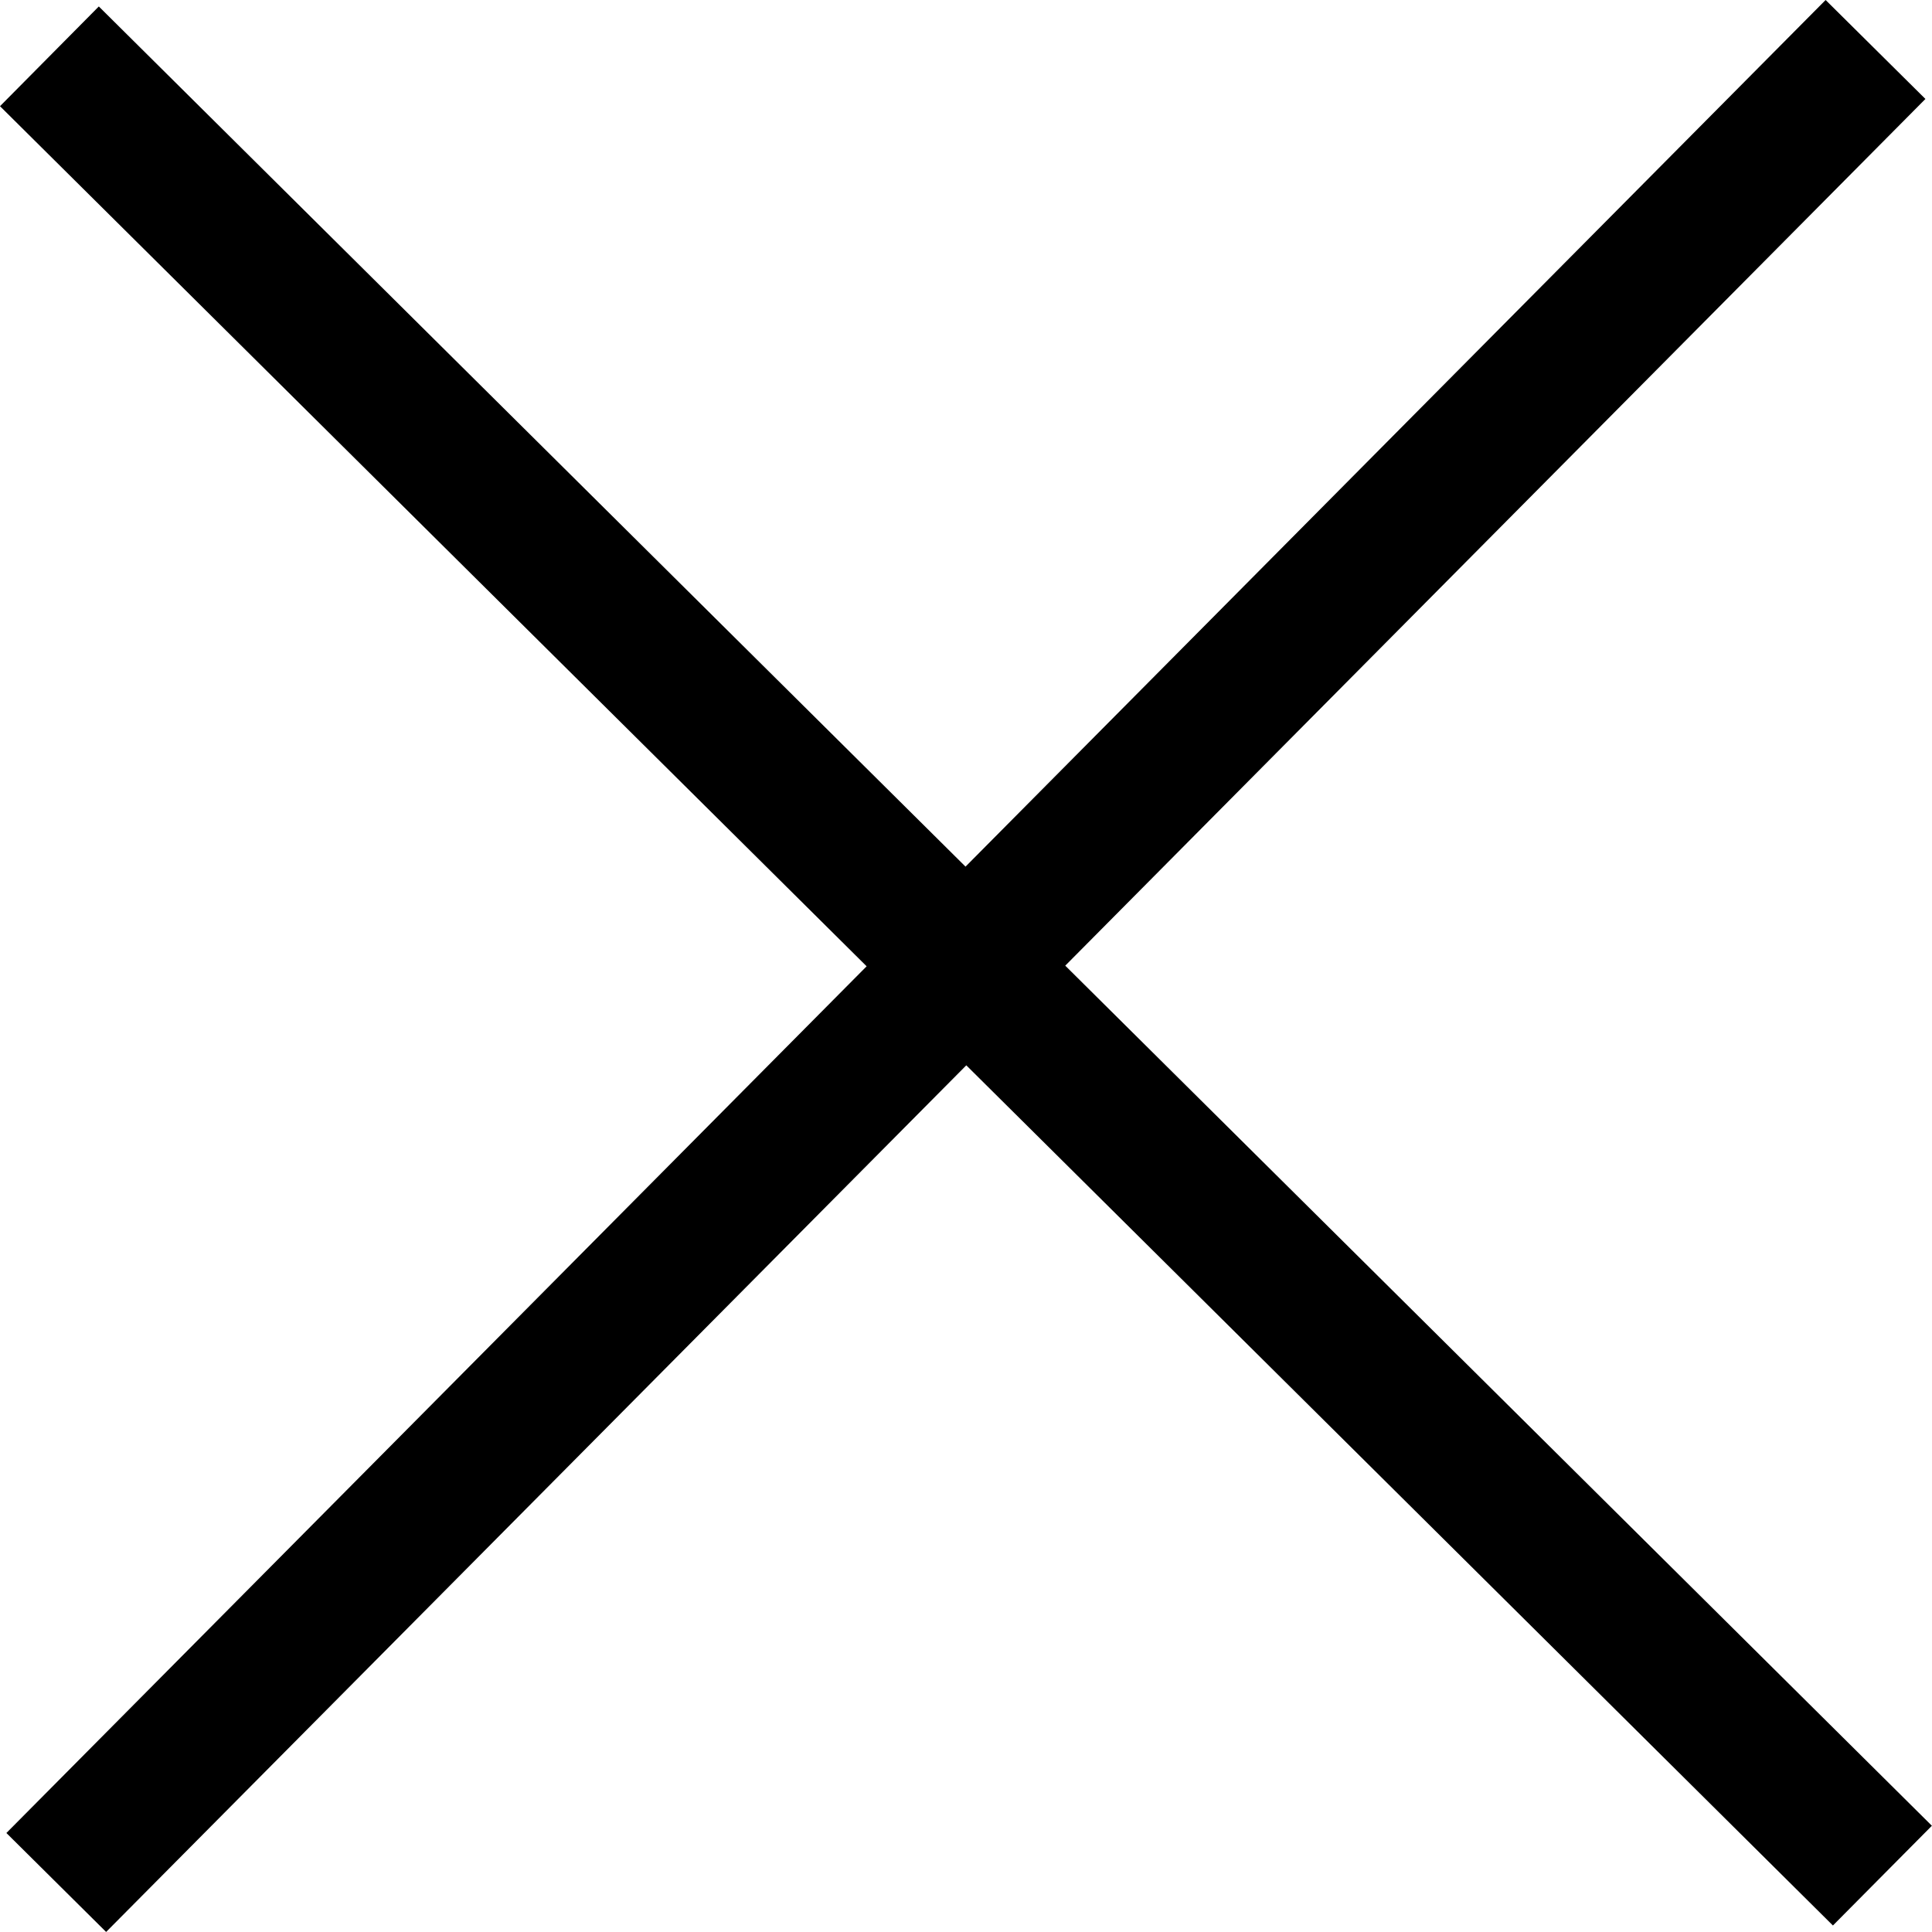 <?xml version="1.0" encoding="UTF-8" standalone="no"?>
<!-- Generator: Adobe Illustrator 19.1.0, SVG Export Plug-In . SVG Version: 6.00 Build 0)  -->

<svg
   xmlns:dc="http://purl.org/dc/elements/1.1/"
   xmlns:cc="http://creativecommons.org/ns#"
   xmlns:rdf="http://www.w3.org/1999/02/22-rdf-syntax-ns#"
   xmlns:svg="http://www.w3.org/2000/svg"
   xmlns="http://www.w3.org/2000/svg"
   xmlns:sodipodi="http://sodipodi.sourceforge.net/DTD/sodipodi-0.dtd"
   xmlns:inkscape="http://www.inkscape.org/namespaces/inkscape"
   version="1.1"
   id="Capa_1"
   x="0px"
   y="0px"
   viewBox="0 0 512 512"
   xml:space="preserve"
   inkscape:version="0.91 r13725"
   sodipodi:docname="remove.svg"
   width="512"
   height="512"><defs
     id="defs41" /><sodipodi:namedview
     pagecolor="#ffffff"
     bordercolor="#666666"
     borderopacity="1"
     objecttolerance="10"
     gridtolerance="10"
     guidetolerance="10"
     inkscape:pageopacity="0"
     inkscape:pageshadow="2"
     inkscape:window-width="1920"
     inkscape:window-height="1027"
     id="namedview39"
     showgrid="false"
     fit-margin-top="0"
     fit-margin-left="0"
     fit-margin-right="0"
     fit-margin-bottom="0"
     inkscape:zoom="8.5796343"
     inkscape:cx="13.7525"
     inkscape:cy="13.753524"
     inkscape:window-x="1912"
     inkscape:window-y="22"
     inkscape:window-maximized="1"
     inkscape:current-layer="Capa_1" /><g
     id="g3"
     transform="matrix(18.613,0,0,18.613,-0.019,0)"><g
       id="g5"><polygon
         points="26.098,27.415 27.507,25.995 15.168,13.749 27.415,1.409 25.994,0 13.748,12.339 1.408,0.092 0.001,1.512 12.34,13.758 0.092,26.098 1.512,27.507 13.759,15.168 "
         id="polygon7" /></g></g><g
     id="g9"
     transform="translate(-0.001,484.493)" /><g
     id="g11"
     transform="translate(-0.001,484.493)" /><g
     id="g13"
     transform="translate(-0.001,484.493)" /><g
     id="g15"
     transform="translate(-0.001,484.493)" /><g
     id="g17"
     transform="translate(-0.001,484.493)" /><g
     id="g19"
     transform="translate(-0.001,484.493)" /><g
     id="g21"
     transform="translate(-0.001,484.493)" /><g
     id="g23"
     transform="translate(-0.001,484.493)" /><g
     id="g25"
     transform="translate(-0.001,484.493)" /><g
     id="g27"
     transform="translate(-0.001,484.493)" /><g
     id="g29"
     transform="translate(-0.001,484.493)" /><g
     id="g31"
     transform="translate(-0.001,484.493)" /><g
     id="g33"
     transform="translate(-0.001,484.493)" /><g
     id="g35"
     transform="translate(-0.001,484.493)" /><g
     id="g37"
     transform="translate(-0.001,484.493)" /></svg>